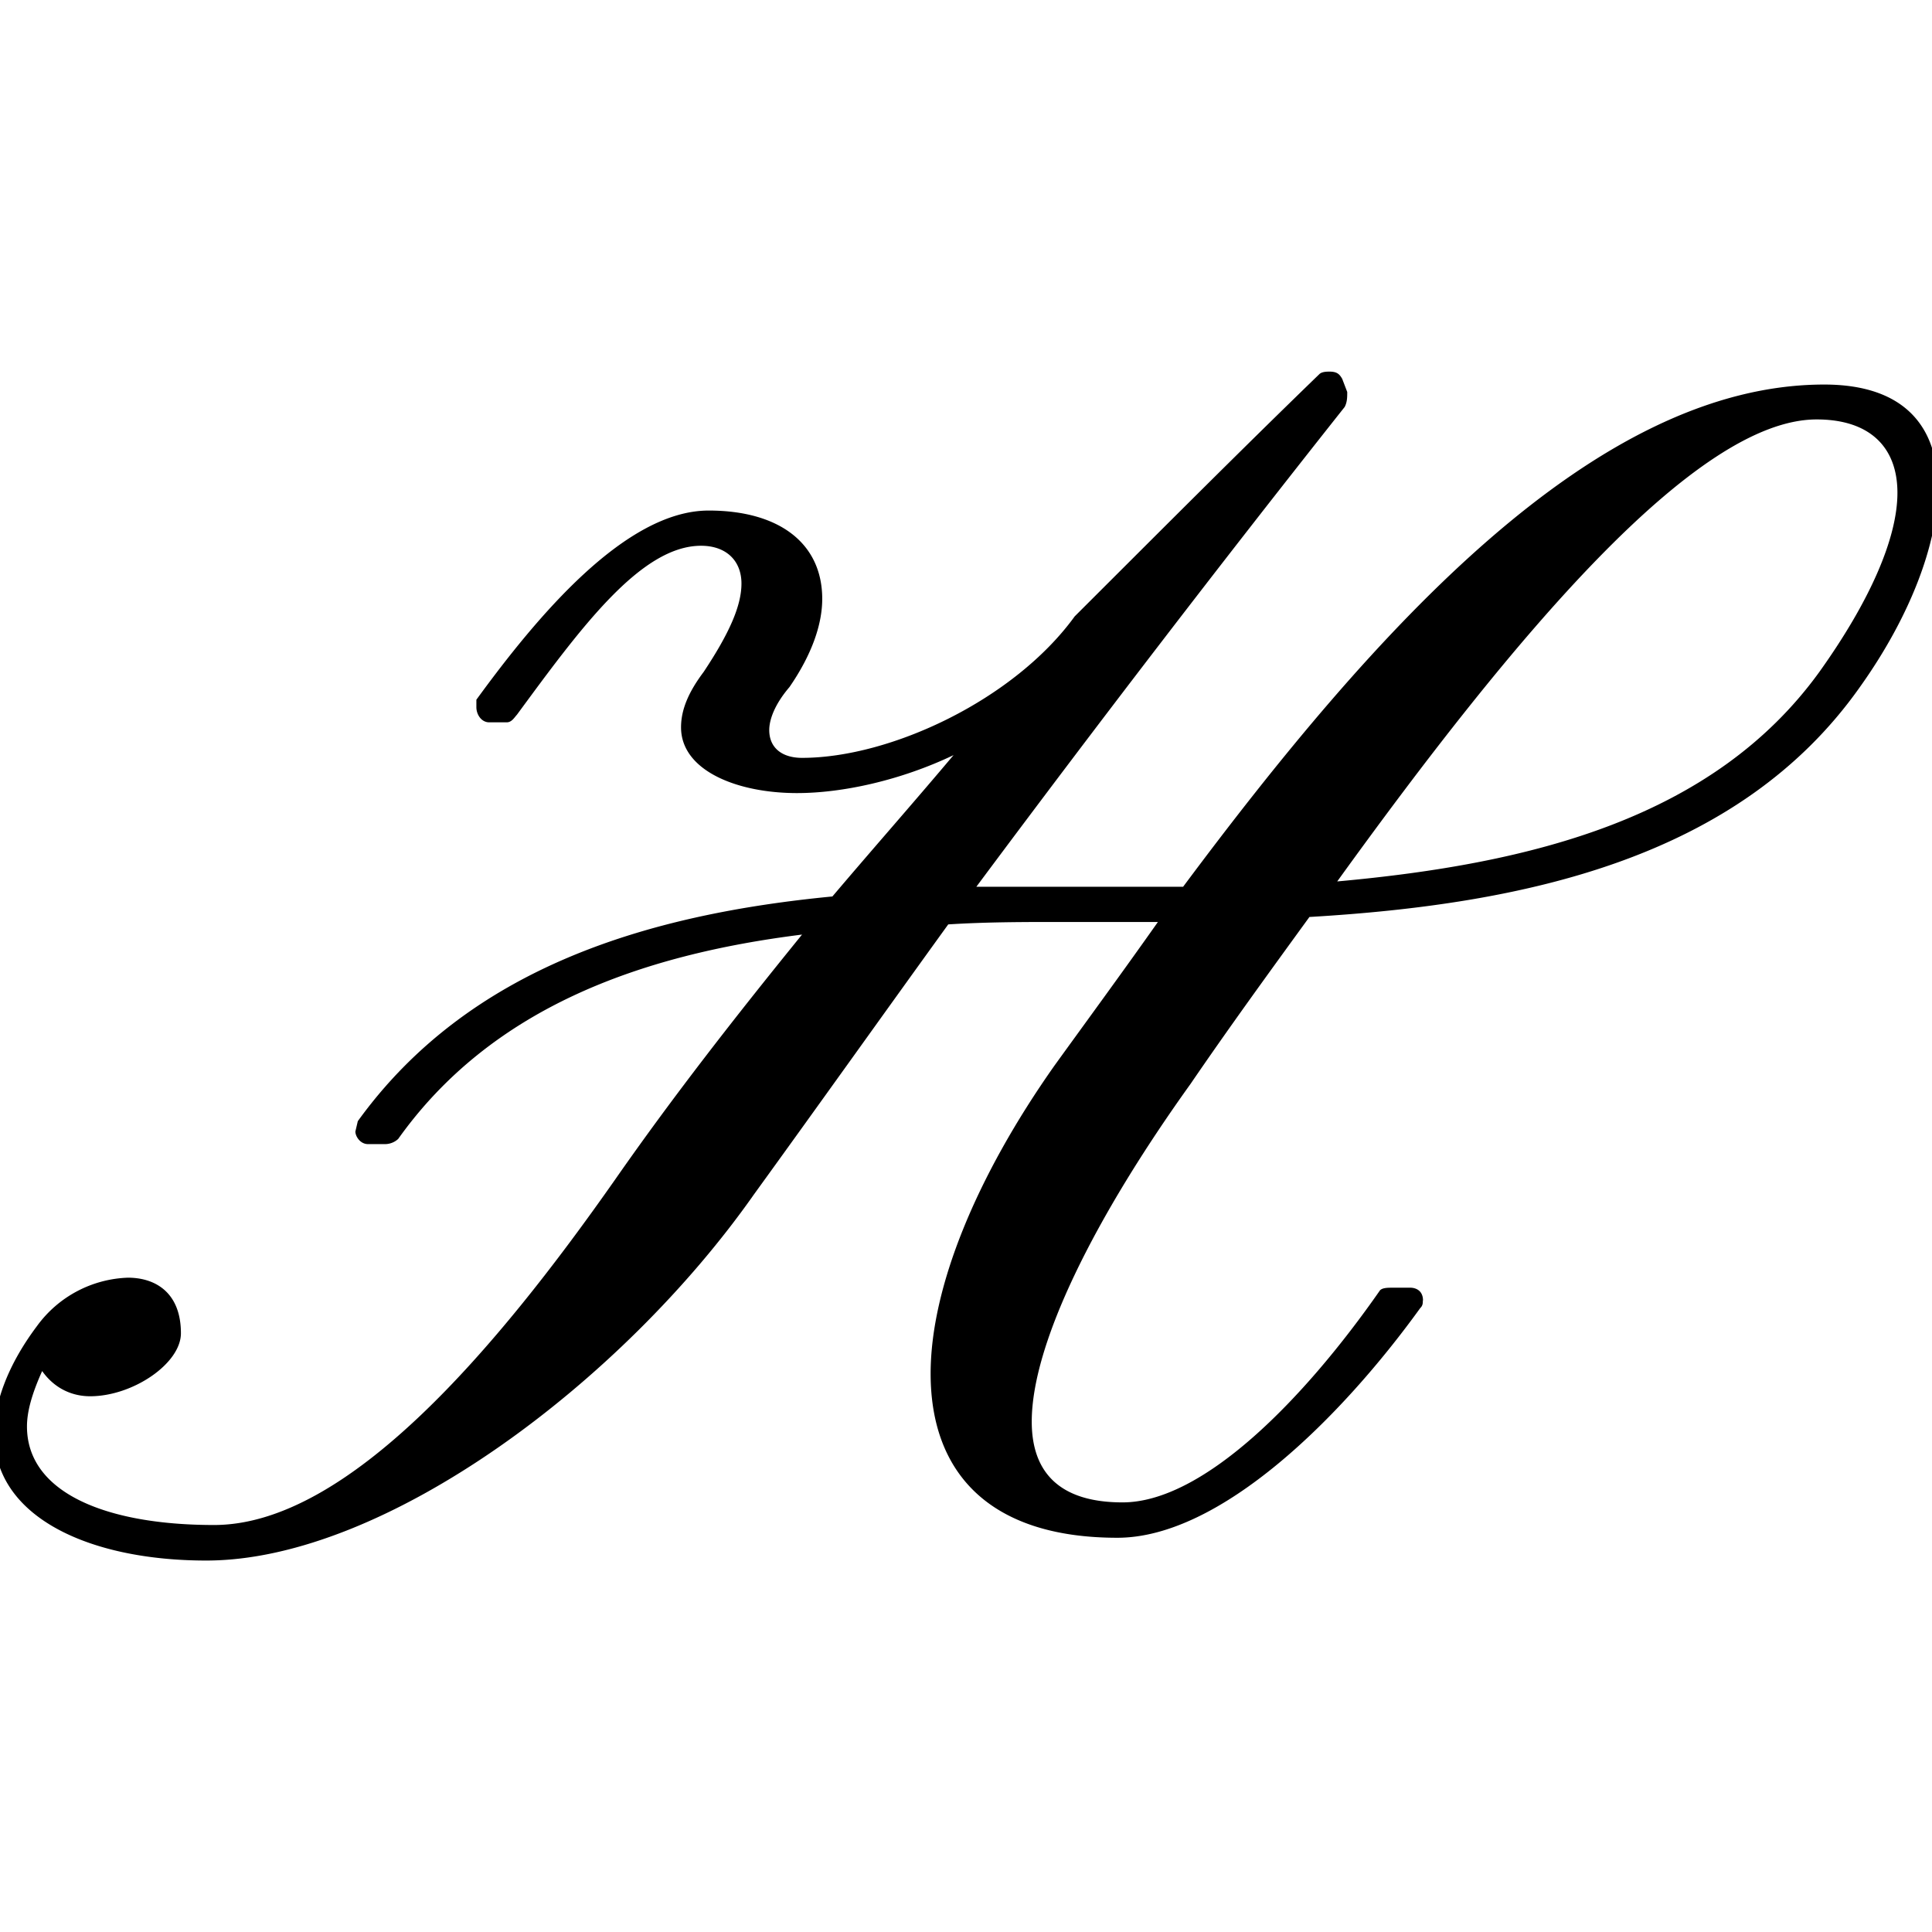 <svg width="64" height="64" viewBox="0 0 11.96 7.359" xmlns="http://www.w3.org/2000/svg"><path style="stroke:none" d="M8.809 5.75c0-.063-.047-.079-.078-.079h-.11c-.03 0-.062 0-.078.016C8.074 6.36 7.449 7 6.949 7c-.39 0-.562-.186-.562-.5 0-.483.39-1.264.984-2.092.235-.344.485-.688.735-1.032 1.328-.078 2.656-.36 3.406-1.421.313-.438.484-.891.484-1.235 0-.375-.203-.64-.703-.64-1.422 0-2.781 1.514-3.969 3.109h-1.28c.734-.986 1.5-1.986 2.28-2.97.016-.03.016-.061.016-.093L8.309.045C8.293.017 8.278 0 8.231 0c-.016 0-.047 0-.063.015-.5.484-.984.97-1.515 1.5-.375.517-1.141.876-1.688.876-.125 0-.203-.063-.203-.172 0-.062.031-.156.125-.266.14-.203.203-.39.203-.546 0-.344-.266-.547-.703-.547-.516 0-1.063.656-1.438 1.171v.046c0 .047.032.094.079.094h.109c.031 0 .047-.03.063-.047.39-.53.765-1.046 1.14-1.046.156 0 .25.093.25.234 0 .14-.078.312-.234.547-.094.125-.14.234-.14.343 0 .266.343.407.718.407.281 0 .64-.078.969-.235-.25.297-.5.58-.75.875-1.141.11-2.25.438-2.938 1.391l-.015.064c0 .03.03.078.078.078h.109a.12.12 0 0 0 .078-.032c.578-.812 1.5-1.14 2.5-1.265-.406.5-.797 1-1.156 1.515-.734 1.047-1.656 2.14-2.484 2.14-.673 0-1.158-.202-1.158-.61 0-.093.031-.203.094-.343.078.11.188.156.297.156.265 0 .562-.203.562-.39 0-.25-.156-.344-.328-.344a.726.726 0 0 0-.562.298c-.188.25-.266.484-.266.67 0 .517.594.783 1.313.783 1.109 0 2.578-1.11 3.39-2.266.407-.562.797-1.11 1.203-1.672.235-.015.47-.015.688-.015h.61c-.22.312-.438.609-.641.89-.485.688-.766 1.375-.766 1.906 0 .61.36 1.016 1.156 1.016.64 0 1.39-.75 1.875-1.422.016-.015.016-.031.016-.047zM11.246.296c.329 0 .5.172.5.454 0 .282-.171.672-.484 1.11-.656.906-1.781 1.187-2.984 1.296 1.093-1.515 2.218-2.86 2.968-2.86zm0 0"/></svg>